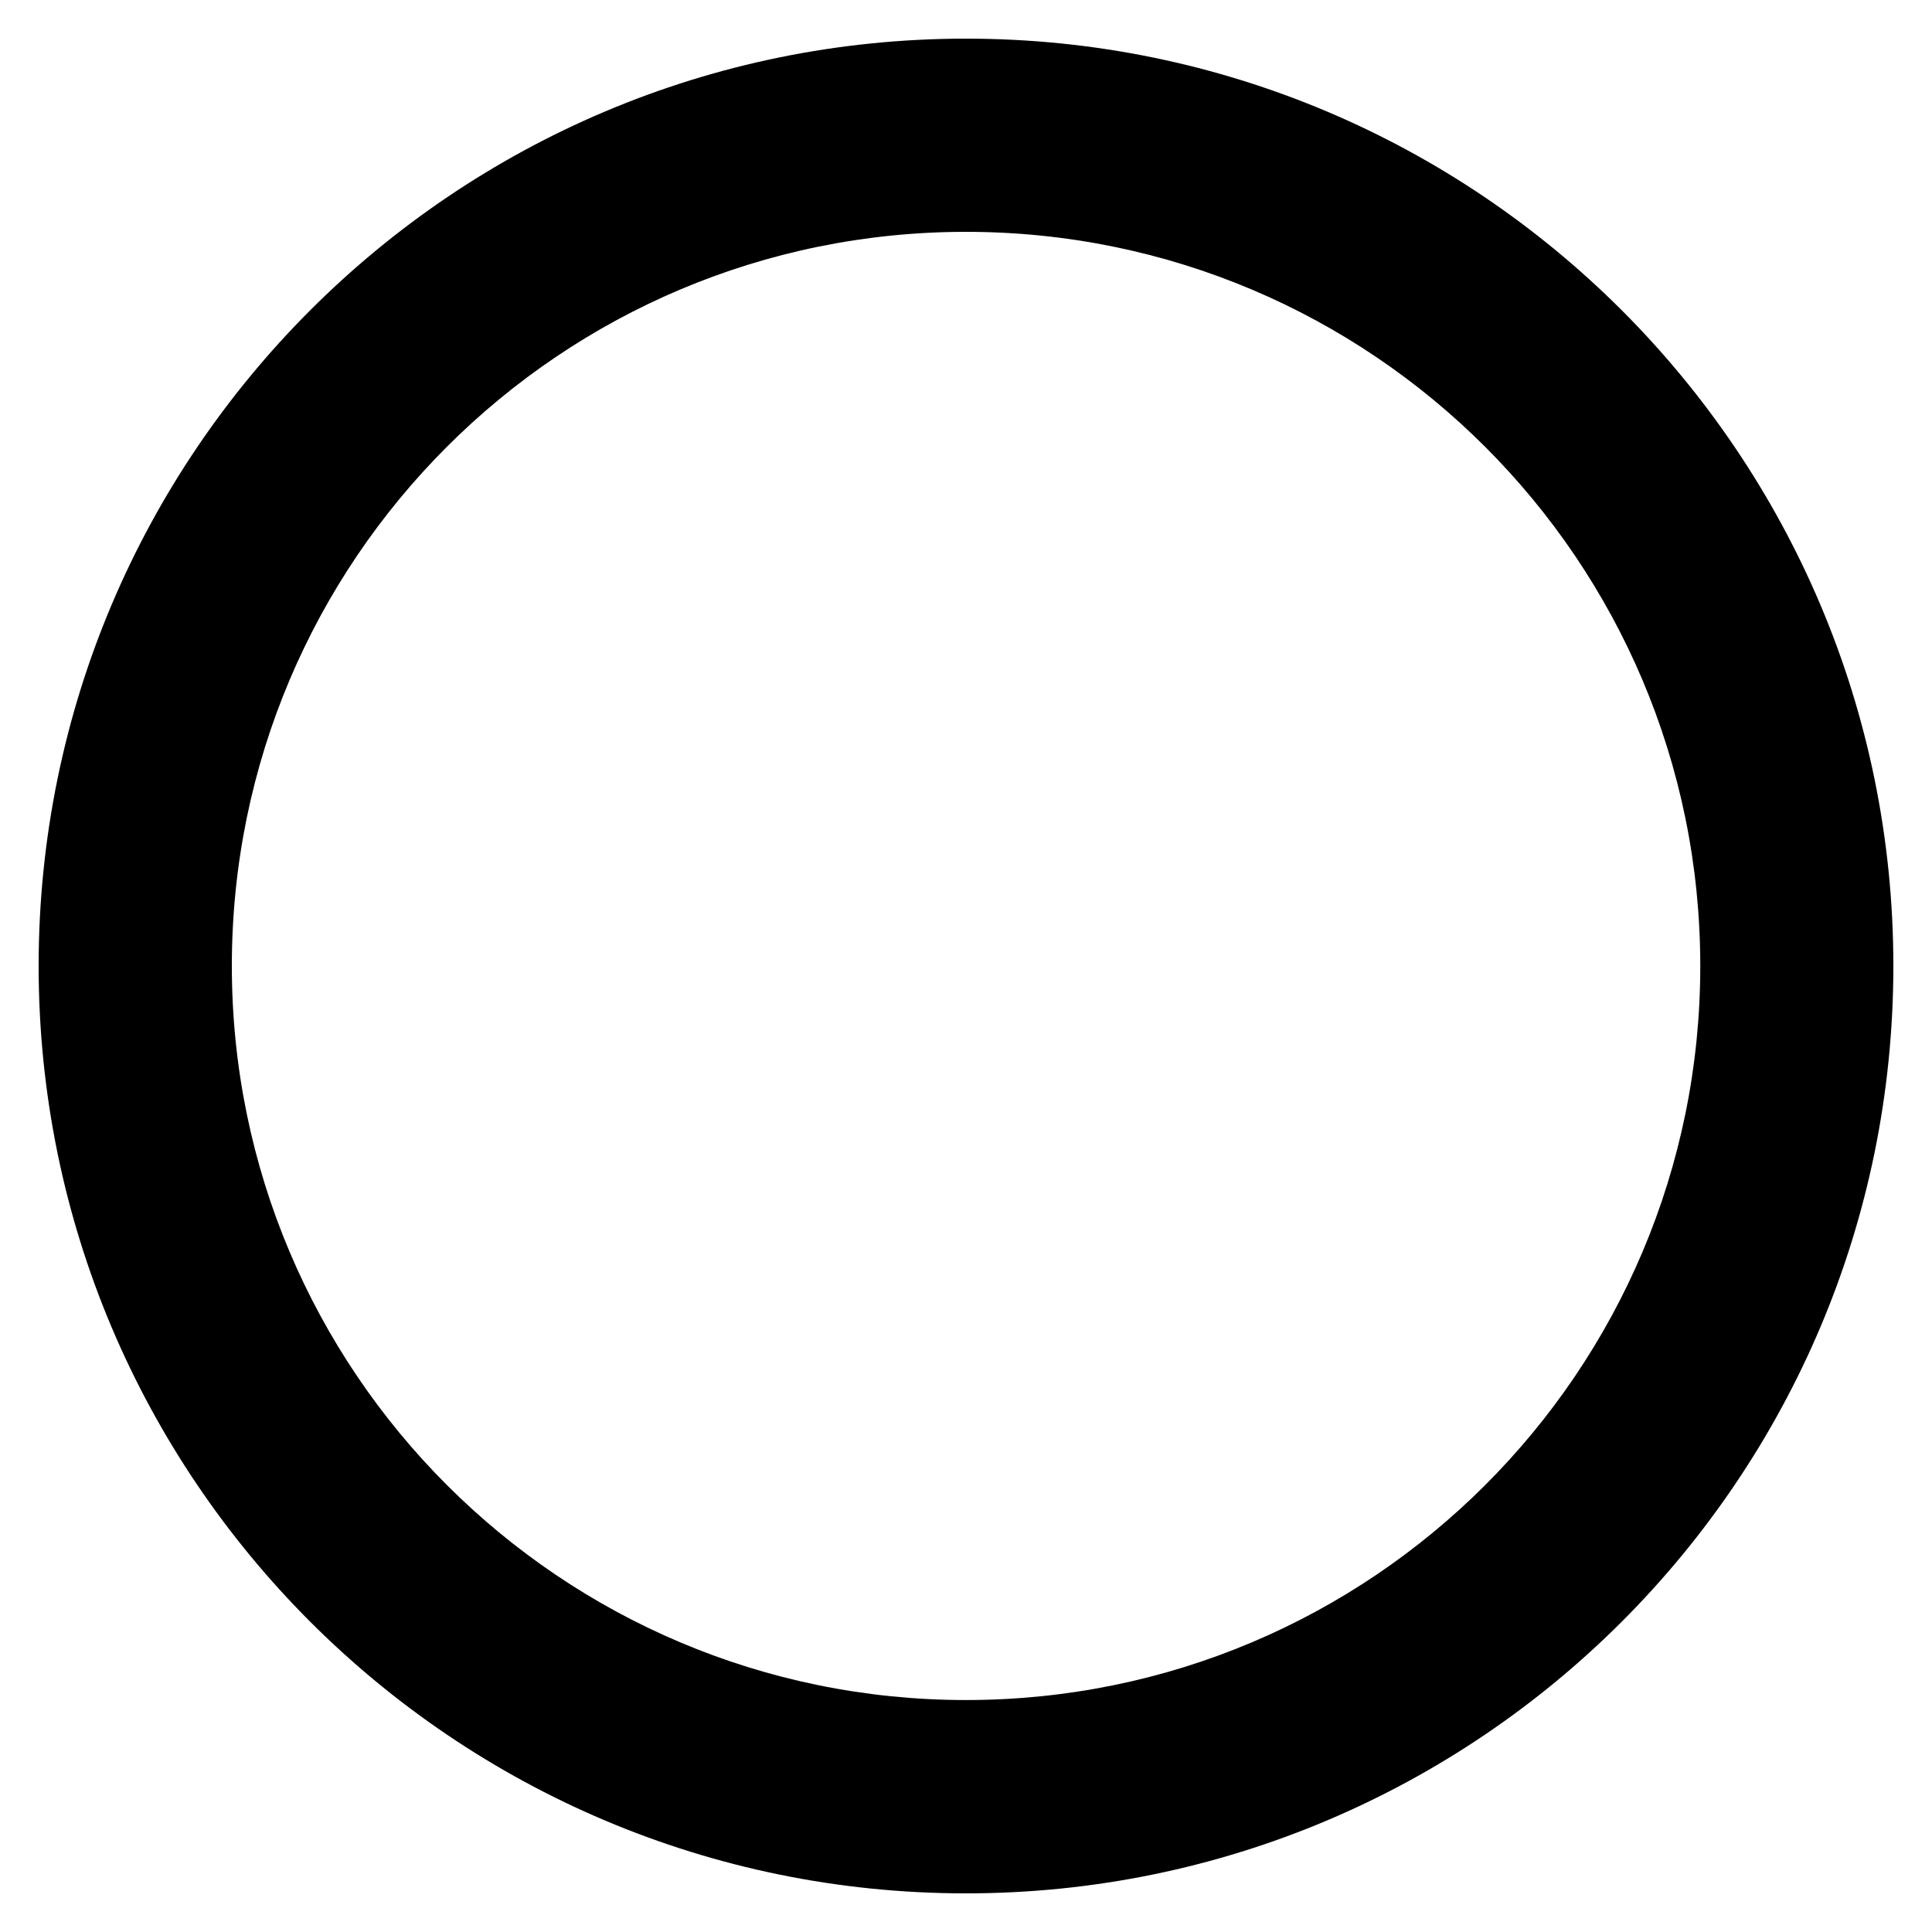 <?xml version="1.0" encoding="utf-8"?>
<!-- Generated by IcoMoon.io -->
<!DOCTYPE svg PUBLIC "-//W3C//DTD SVG 1.1//EN" "http://www.w3.org/Graphics/SVG/1.1/DTD/svg11.dtd">
<svg version="1.1" xmlns="http://www.w3.org/2000/svg" xmlns:xlink="http://www.w3.org/1999/xlink" width="16" height="16" viewBox="0 0 16 16">
<path d="M8 0.32c-4.242 0-7.68 3.438-7.68 7.68s3.438 7.68 7.68 7.68c4.241 0 7.68-3.438 7.68-7.681 0-4.241-3.439-7.679-7.68-7.679zM8 14.079c-3.358 0-6.080-2.722-6.080-6.080s2.722-6.079 6.080-6.079c3.358 0 6.081 2.722 6.081 6.080s-2.723 6.079-6.081 6.079z"></path>
</svg>
